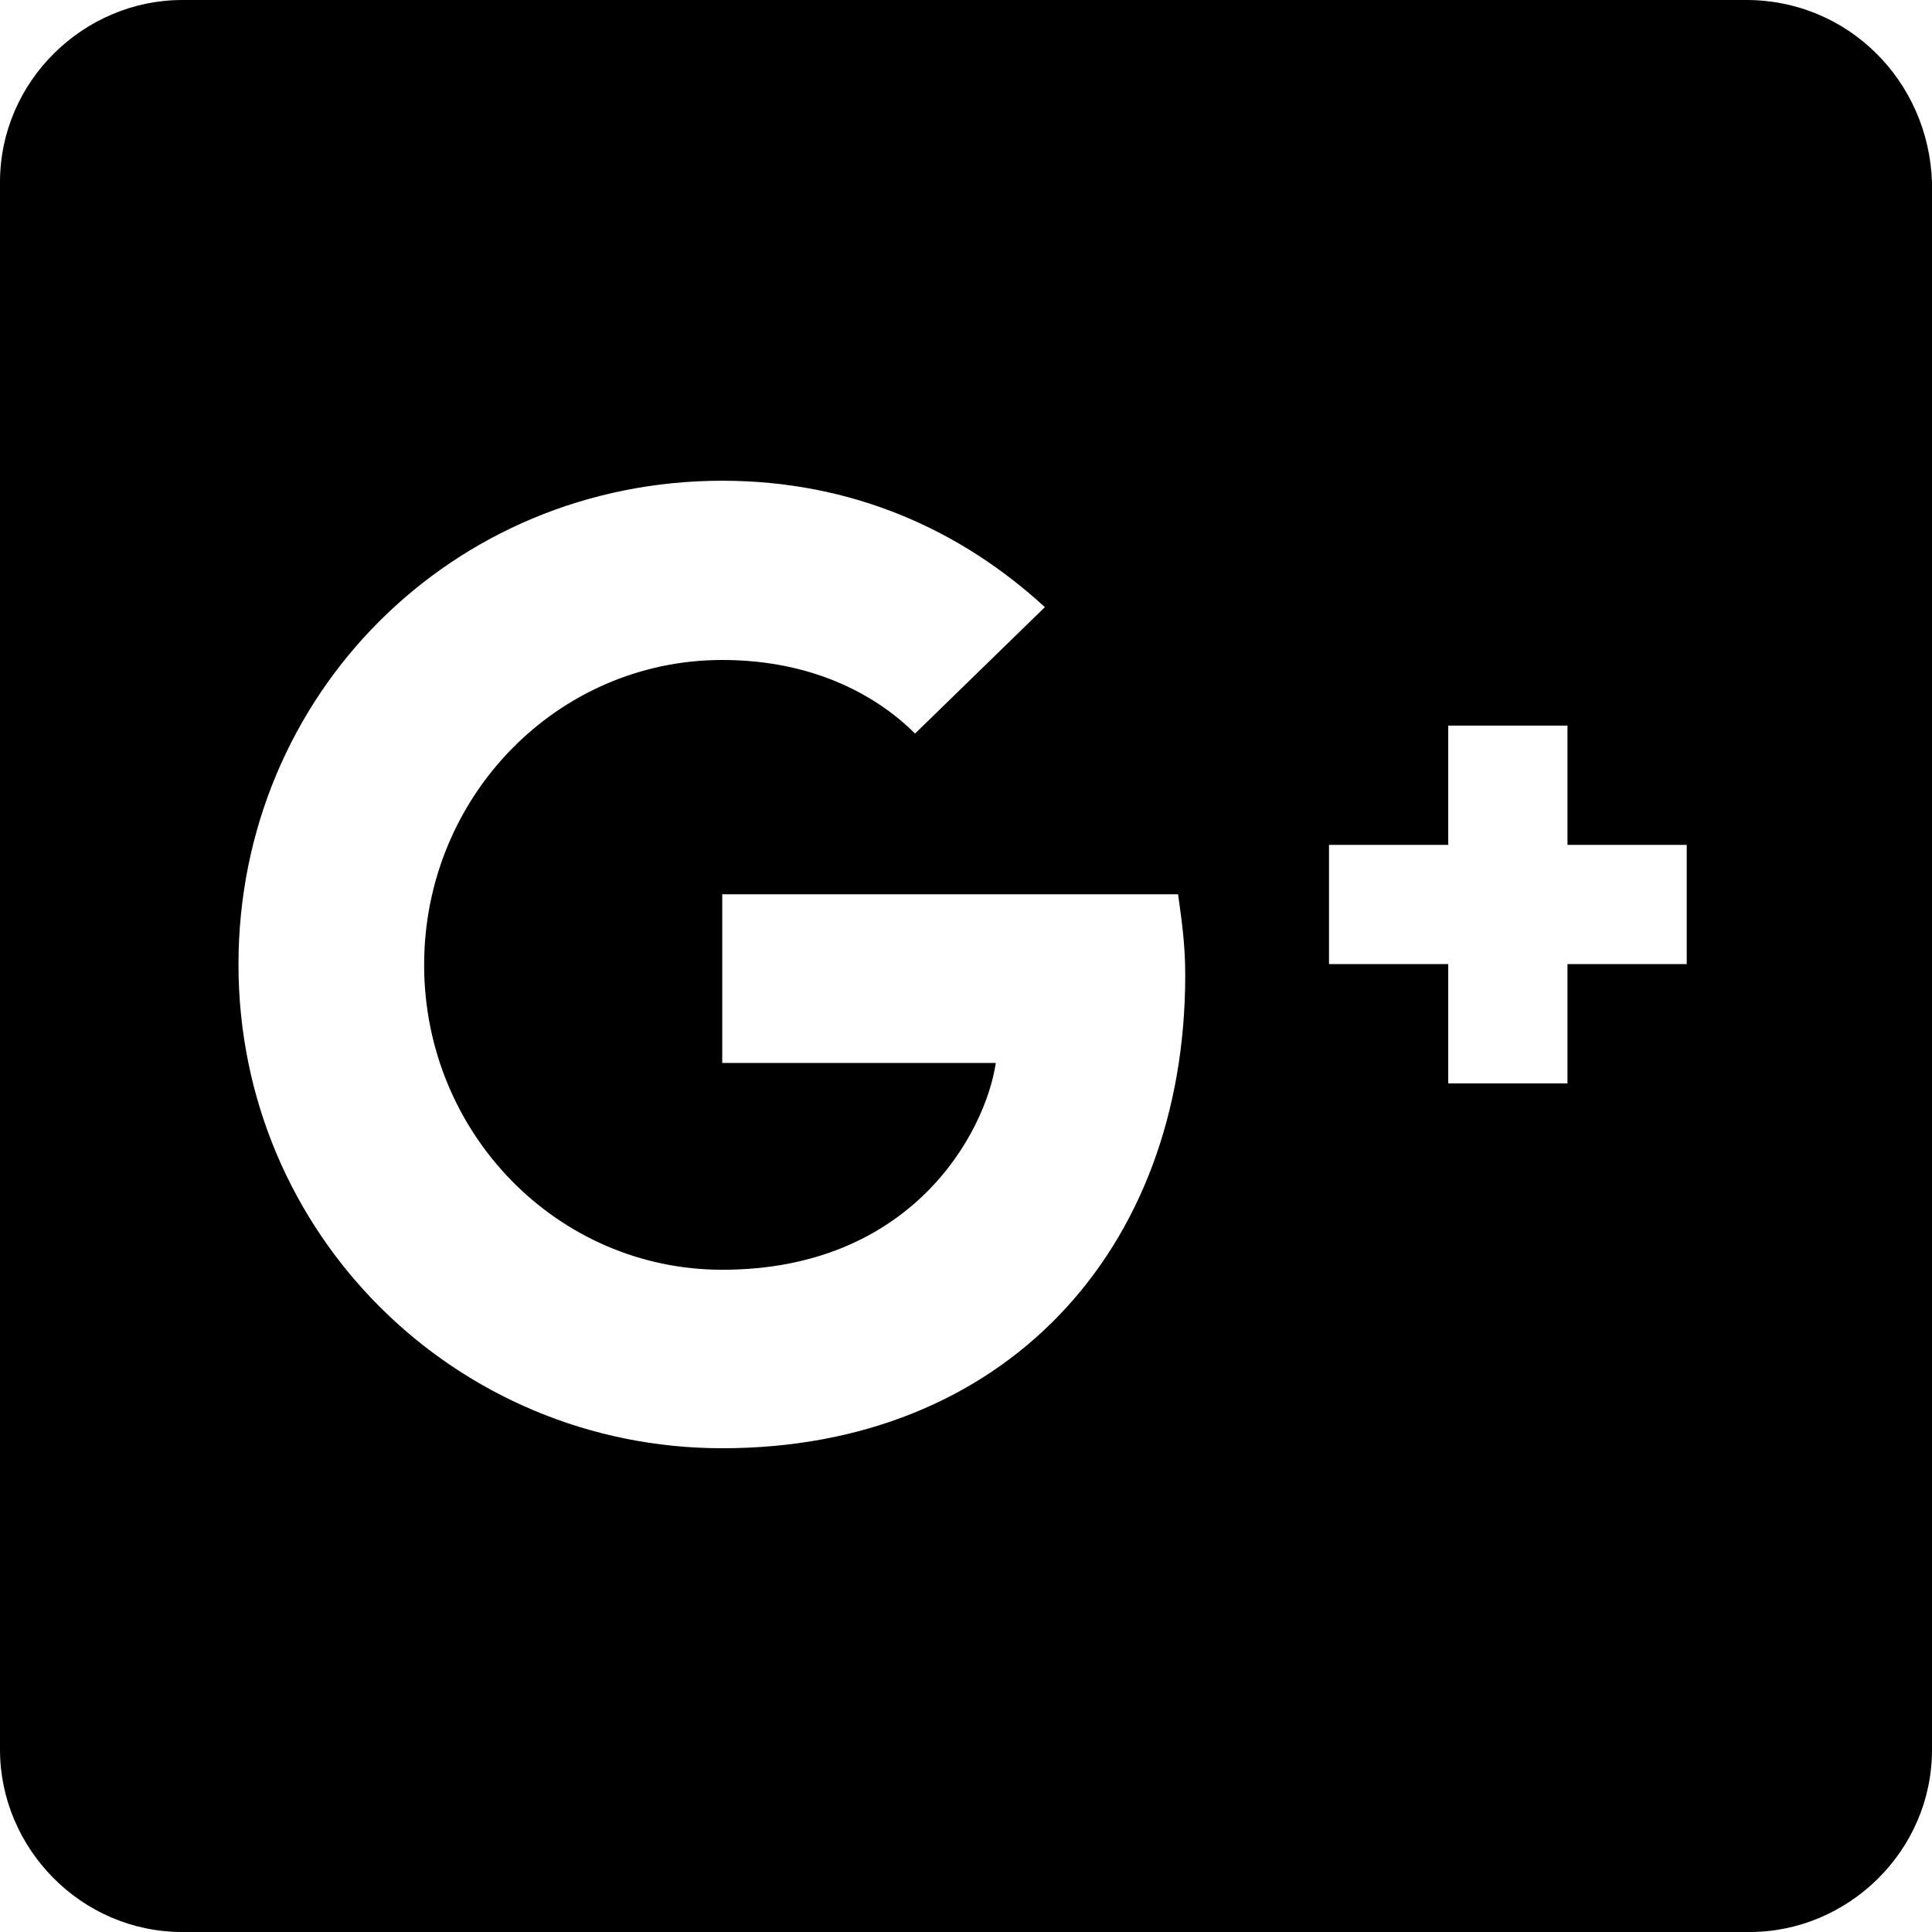 <?xml version="1.0" encoding="utf-8"?>
<!-- Generator: Adobe Illustrator 19.0.0, SVG Export Plug-In . SVG Version: 6.00 Build 0)  -->
<svg version="1.1" id="Layer_1" xmlns="http://www.w3.org/2000/svg" xmlns:xlink="http://www.w3.org/1999/xlink" x="0px" y="0px"
	 viewBox="0 0 512 512" style="enable-background:new 0 0 512 512;" xml:space="preserve">
<g id="XMLID_1_">
	<path id="XMLID_6_" d="M462.8,0H48.3C22.3,0,0,21.4,0,48.3v415.4c0,26,21.4,48.3,48.3,48.3h415.4c26,0,48.3-21.4,48.3-48.3V48.3
		C511.1,21.4,489.7,0,462.8,0z M191.4,383.8c-70.6,0-128.2-56.7-128.2-128.2s56.7-128.2,128.2-128.2c34.4,0,63.2,13,85.5,33.5
		l-34.4,33.5c-9.3-9.3-26-19.5-51.1-19.5c-43.7,0-79,36.2-79,80.8s35.3,80.8,79,80.8c50.2,0,69.7-36.2,72.5-54.8h-72.5V237h120.8
		c0.9,6.5,1.9,13,1.9,21.4C314.1,331.7,265.8,383.8,191.4,383.8L191.4,383.8z M447,255.5h-31.6v31.6h-31.6v-31.6h-31.6v-31.6h31.6
		v-31.6h31.6v31.6H447V255.5z"/>
</g>
</svg>
